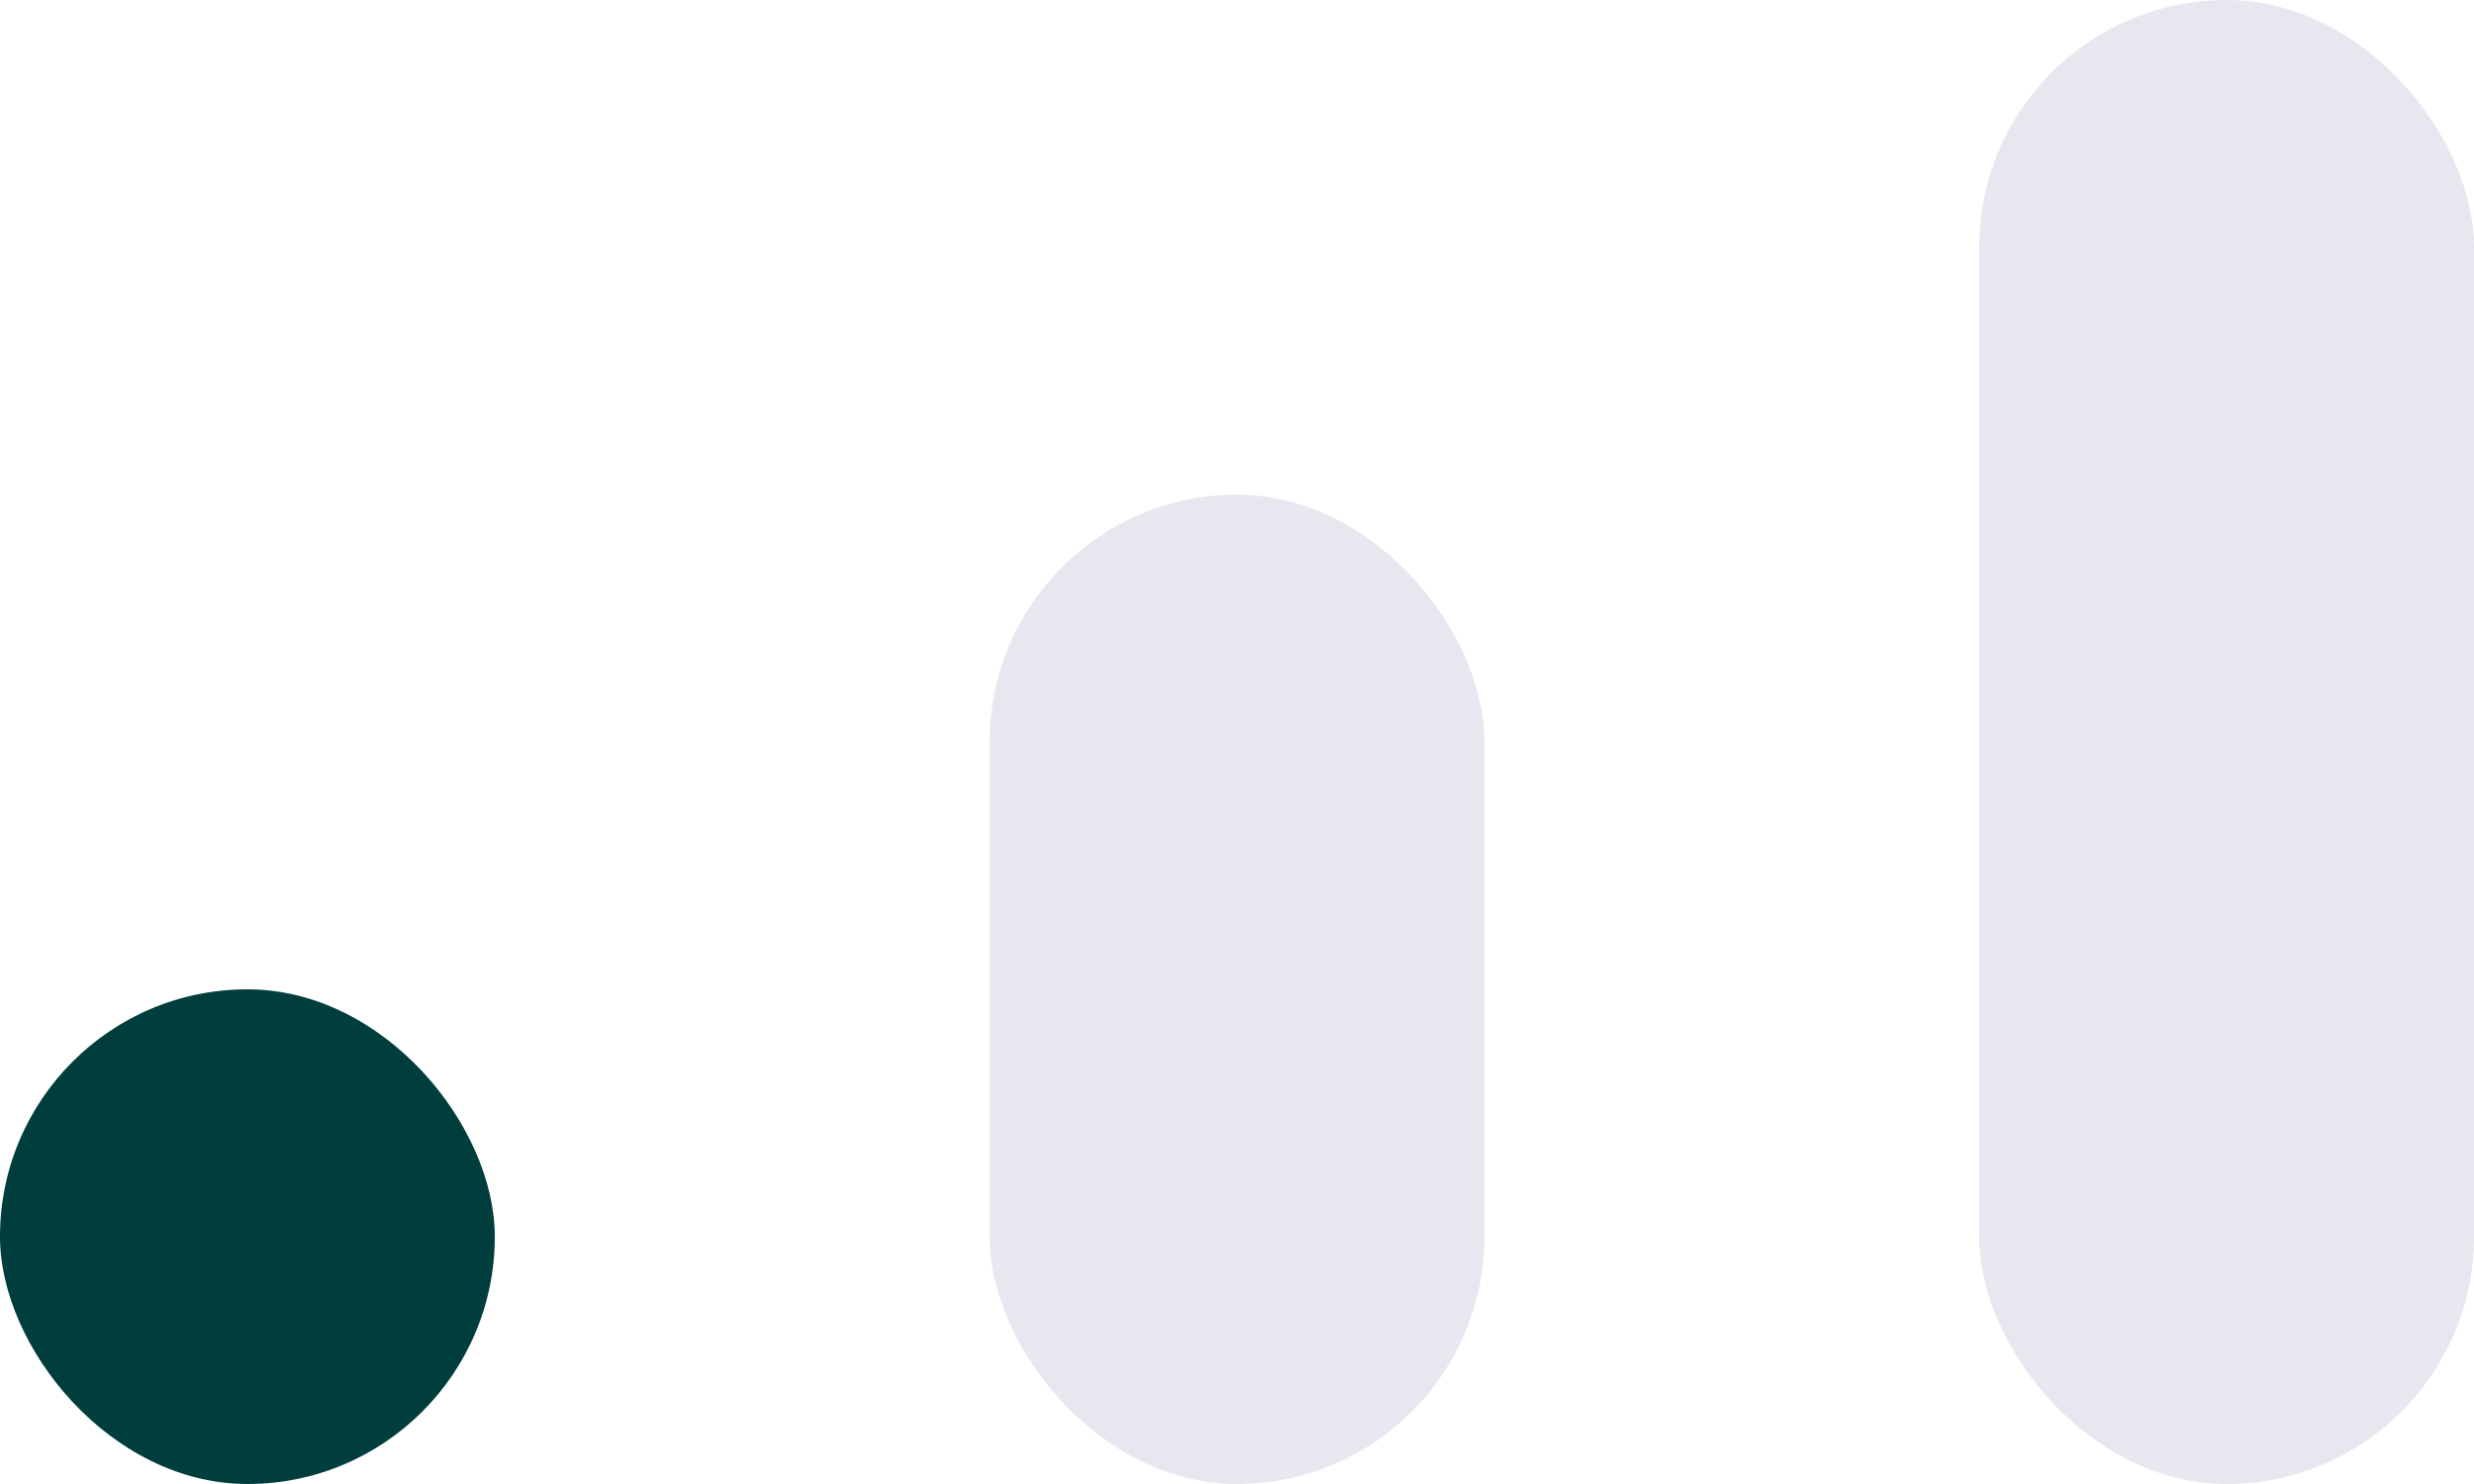 <svg width="40" height="24" viewBox="0 0 40 24" fill="none"
    xmlns="http://www.w3.org/2000/svg">
    <rect y="16" width="8" height="8" rx="4" fill="#003D3D"/>
    <rect x="16" y="8" width="8" height="16" rx="4" fill="#E7E8EF"/>
    <rect x="32" width="8" height="24" rx="4" fill="#E7E8EF"/>
</svg>
